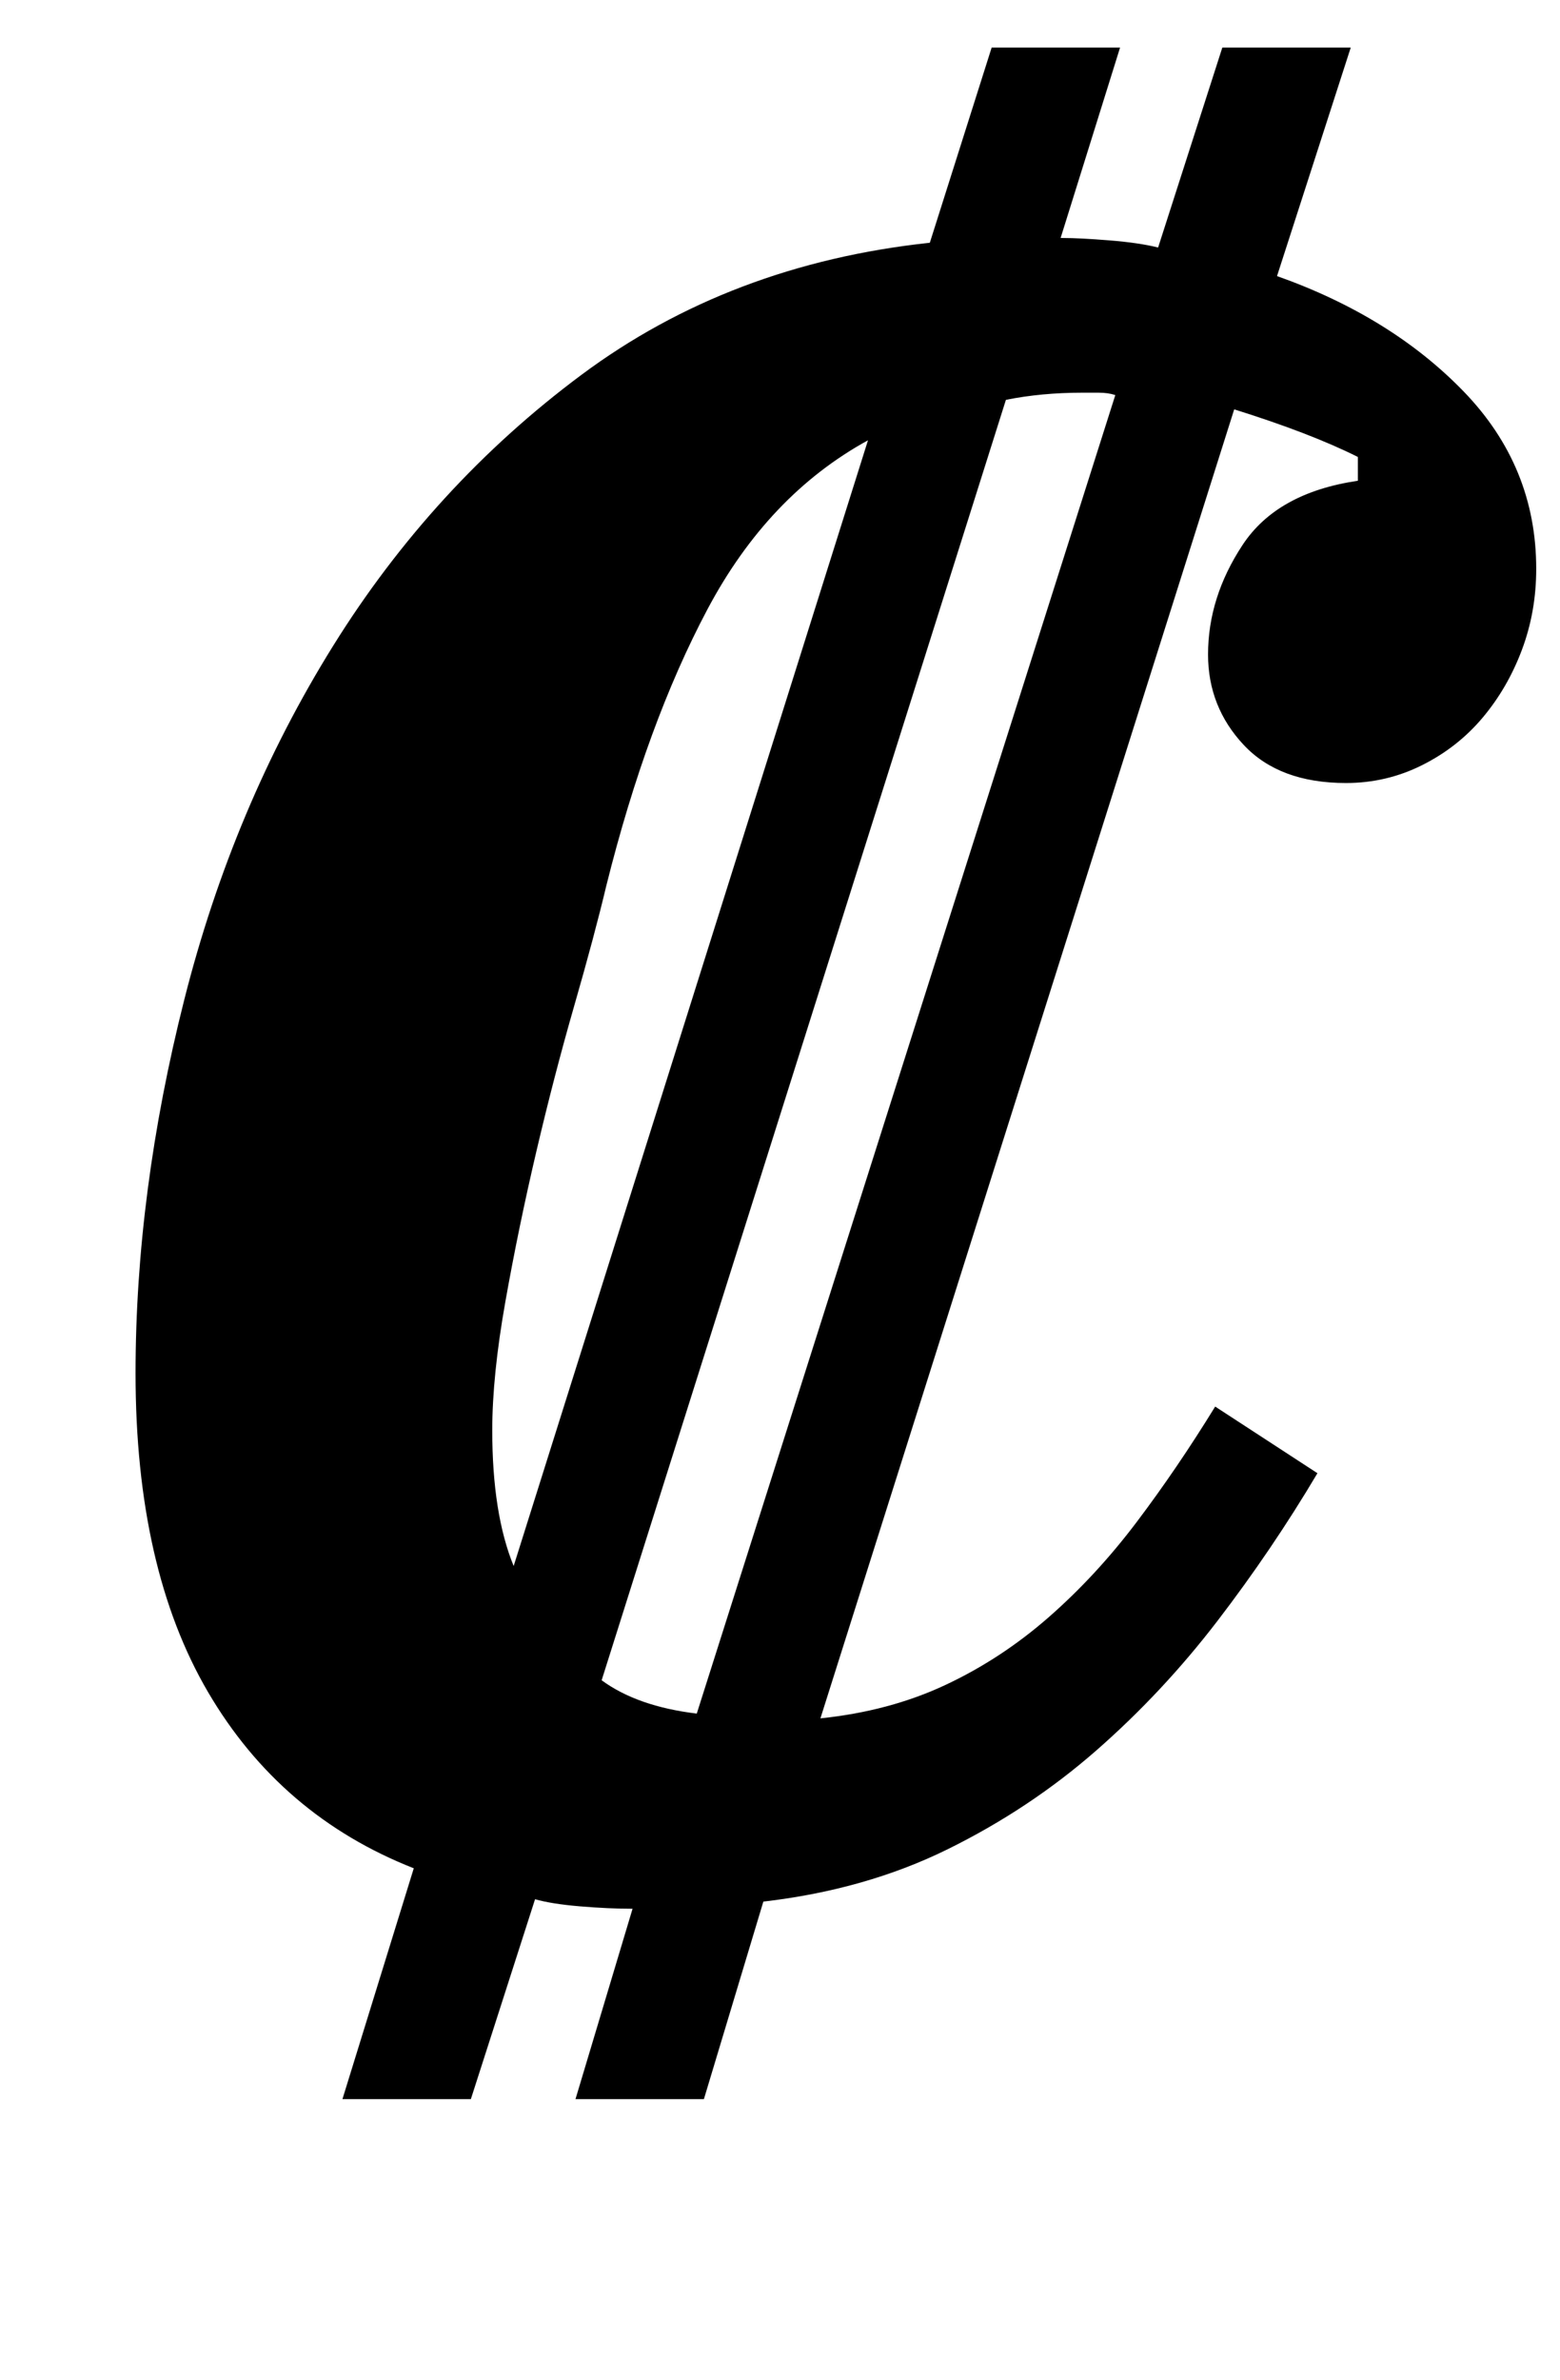 <?xml version="1.0" standalone="no"?>
<!DOCTYPE svg PUBLIC "-//W3C//DTD SVG 1.1//EN" "http://www.w3.org/Graphics/SVG/1.1/DTD/svg11.dtd" >
<svg xmlns="http://www.w3.org/2000/svg" xmlns:xlink="http://www.w3.org/1999/xlink" version="1.1" viewBox="-10 0 656 1000">
  <g transform="matrix(1 0 0 -1 0 800)">
   <path fill="currentColor"
d="M164 15q-56 22 -86.5 74t-30.5 134q0 76 20.5 157t62.5 148.5t104.5 114t146.5 55.5l26 82h54l-25 -80h1q7 0 19.5 -1t20.5 -3l27 84h54l-31 -96q48 -17 78.5 -48.5t30.5 -74.5q0 -18 -6 -34t-16.5 -28.5t-25.5 -20t-32 -7.5q-28 0 -43 16t-15 38q0 24 14.5 46t48.5 27
v10q-10 5 -23 10t-29 10l-174 -550q29 3 52.5 14t43.5 28.5t37 40t33 48.5l43 -28q-19 -32 -42 -62t-51 -54.5t-62.5 -41.5t-77.5 -22l-25 -83h-54l24 80q-10 0 -22 1t-19 3l-27 -84h-54zM459 634q-3 1 -7 1h-7q-17 0 -32 -3l-170 -538q15 -11 40 -14zM355 615
q-42 -23 -67.5 -71t-42.5 -116q-5 -21 -13.5 -50.5t-16 -61.5t-13 -63t-5.5 -54q0 -35 9 -57z" />
  </g>

</svg>

